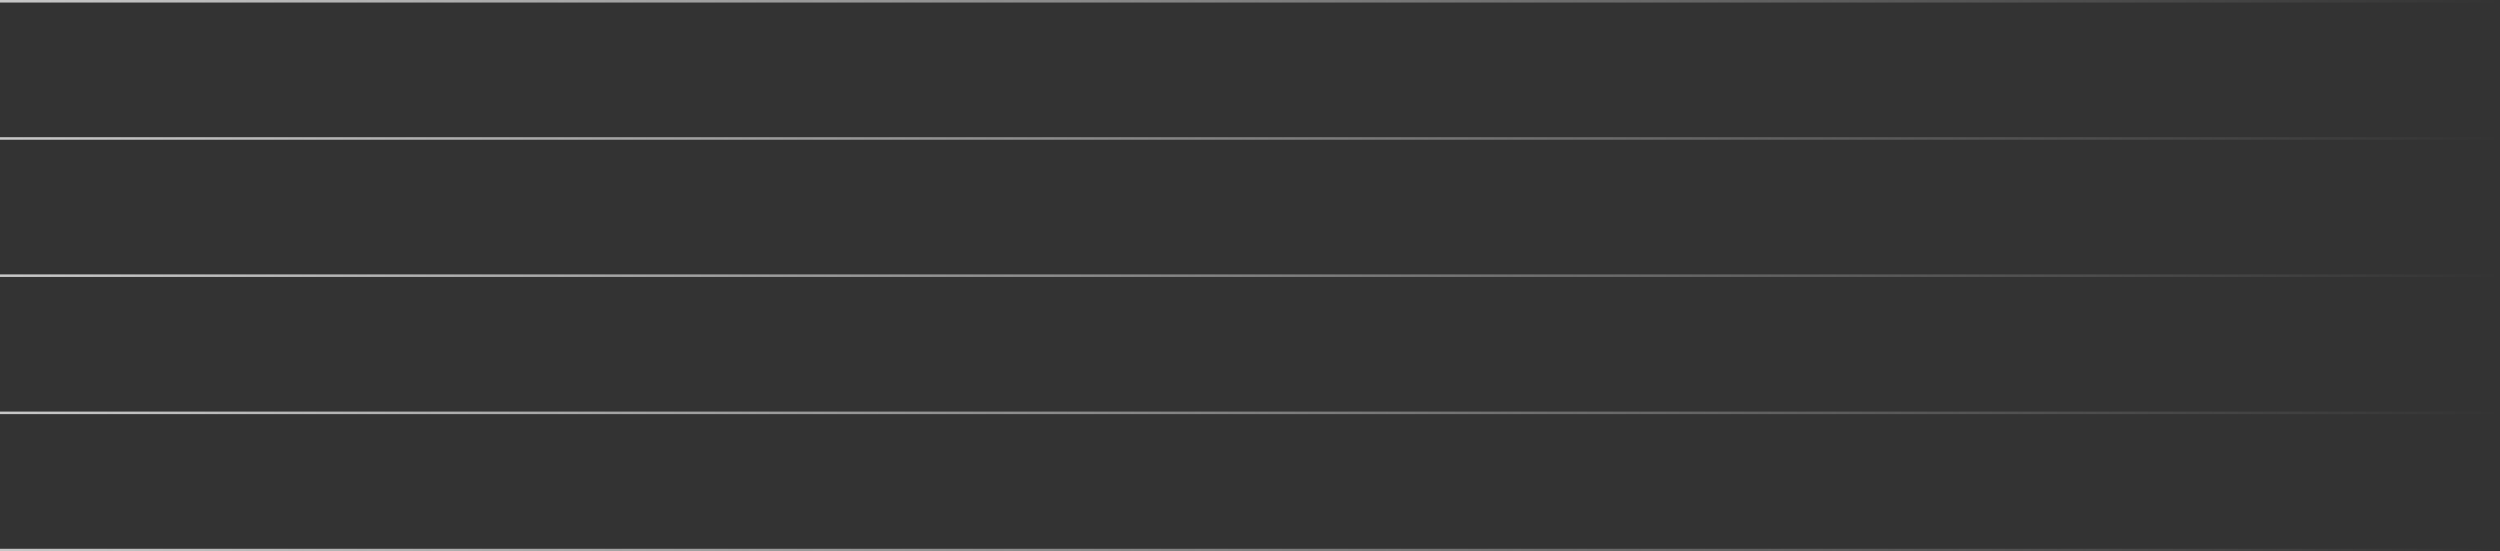 <svg width="984" height="217" viewBox="0 0 984 217" fill="none" xmlns="http://www.w3.org/2000/svg">
<rect x="0" y="0" width="984" height="217" fill="#333333" stroke="none"/>
<rect y="217" width="1" height="984" transform="rotate(-90 0 217)" fill="url(#paint0_linear_1_32)"/>
<rect y="163" width="1" height="984" transform="rotate(-90 0 163)" fill="url(#paint1_linear_1_32)"/>
<rect y="109" width="1" height="984" transform="rotate(-90 0 109)" fill="url(#paint2_linear_1_32)"/>
<rect y="55" width="1" height="984" transform="rotate(-90 0 55)" fill="url(#paint3_linear_1_32)"/>
<rect y="1" width="1" height="984" transform="rotate(-90 0 1)" fill="url(#paint4_linear_1_32)"/>
<defs>
<linearGradient id="paint0_linear_1_32" x1="0.5" y1="217" x2="0.5" y2="1201" gradientUnits="userSpaceOnUse">
<stop stop-color="#F3F3F3" stop-opacity="0.77"/>
<stop offset="1" stop-color="white" stop-opacity="0"/>
</linearGradient>
<linearGradient id="paint1_linear_1_32" x1="0.5" y1="163" x2="0.5" y2="1147" gradientUnits="userSpaceOnUse">
<stop stop-color="#F3F3F3" stop-opacity="0.77"/>
<stop offset="1" stop-color="white" stop-opacity="0"/>
</linearGradient>
<linearGradient id="paint2_linear_1_32" x1="0.5" y1="109" x2="0.5" y2="1093" gradientUnits="userSpaceOnUse">
<stop stop-color="#F3F3F3" stop-opacity="0.77"/>
<stop offset="1" stop-color="white" stop-opacity="0"/>
</linearGradient>
<linearGradient id="paint3_linear_1_32" x1="0.5" y1="55" x2="0.5" y2="1039" gradientUnits="userSpaceOnUse">
<stop stop-color="#F3F3F3" stop-opacity="0.77"/>
<stop offset="1" stop-color="white" stop-opacity="0"/>
</linearGradient>
<linearGradient id="paint4_linear_1_32" x1="0.5" y1="1" x2="0.5" y2="985" gradientUnits="userSpaceOnUse">
<stop stop-color="#F3F3F3" stop-opacity="0.77"/>
<stop offset="1" stop-color="white" stop-opacity="0"/>
</linearGradient>
</defs>
</svg>
